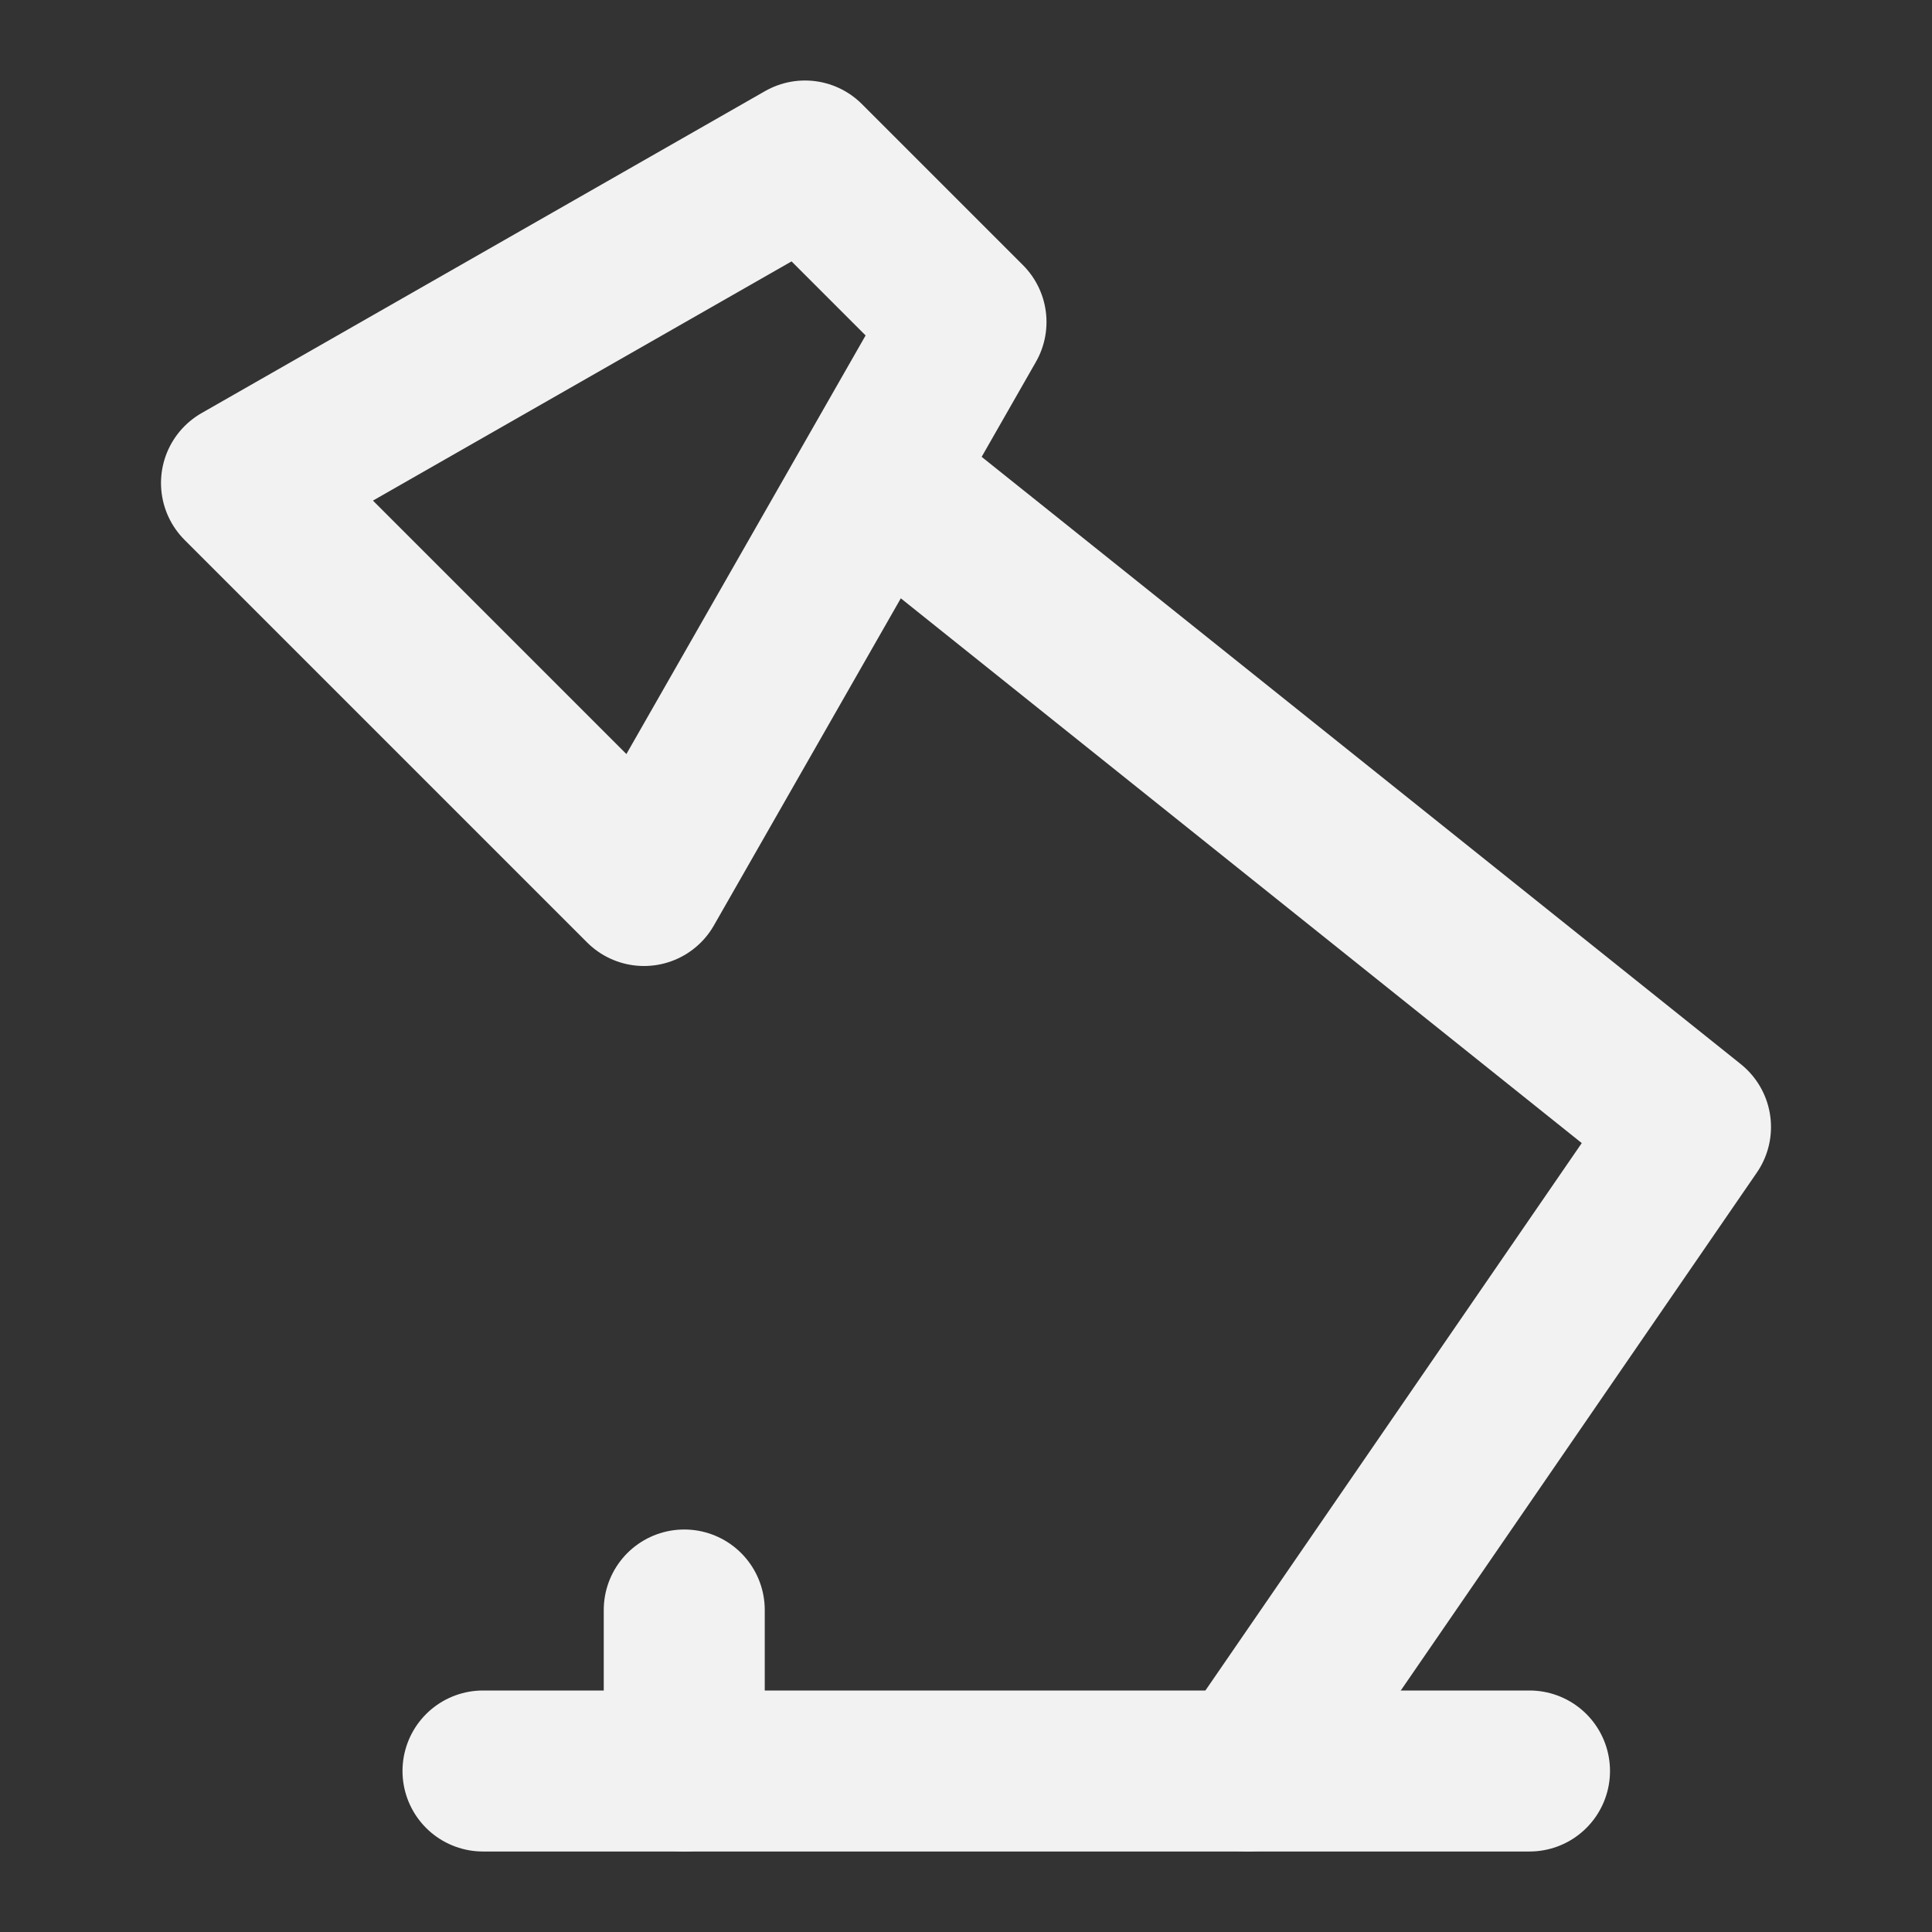 <?xml version="1.0" encoding="UTF-8"?><svg width="24" height="24" viewBox="0 0 48 48" fill="none" xmlns="http://www.w3.org/2000/svg"><rect x="0" y="0" width="48" height="48" fill="#333333" stroke="none"/><path d="M31 44L42 28L22 12" stroke="#F2F2F2" stroke-width="4" stroke-linecap="round" stroke-linejoin="round"/><path d="M6 12L16 22L24 8L20 4L6 12Z" fill="none" stroke="#F2F2F2" stroke-width="4" stroke-linecap="round" stroke-linejoin="round"/><path d="M38 44H12" stroke="#F2F2F2" stroke-width="4" stroke-linecap="round" stroke-linejoin="round"/><path d="M17 44V40" stroke="#F2F2F2" stroke-width="4" stroke-linecap="round" stroke-linejoin="round"/></svg>